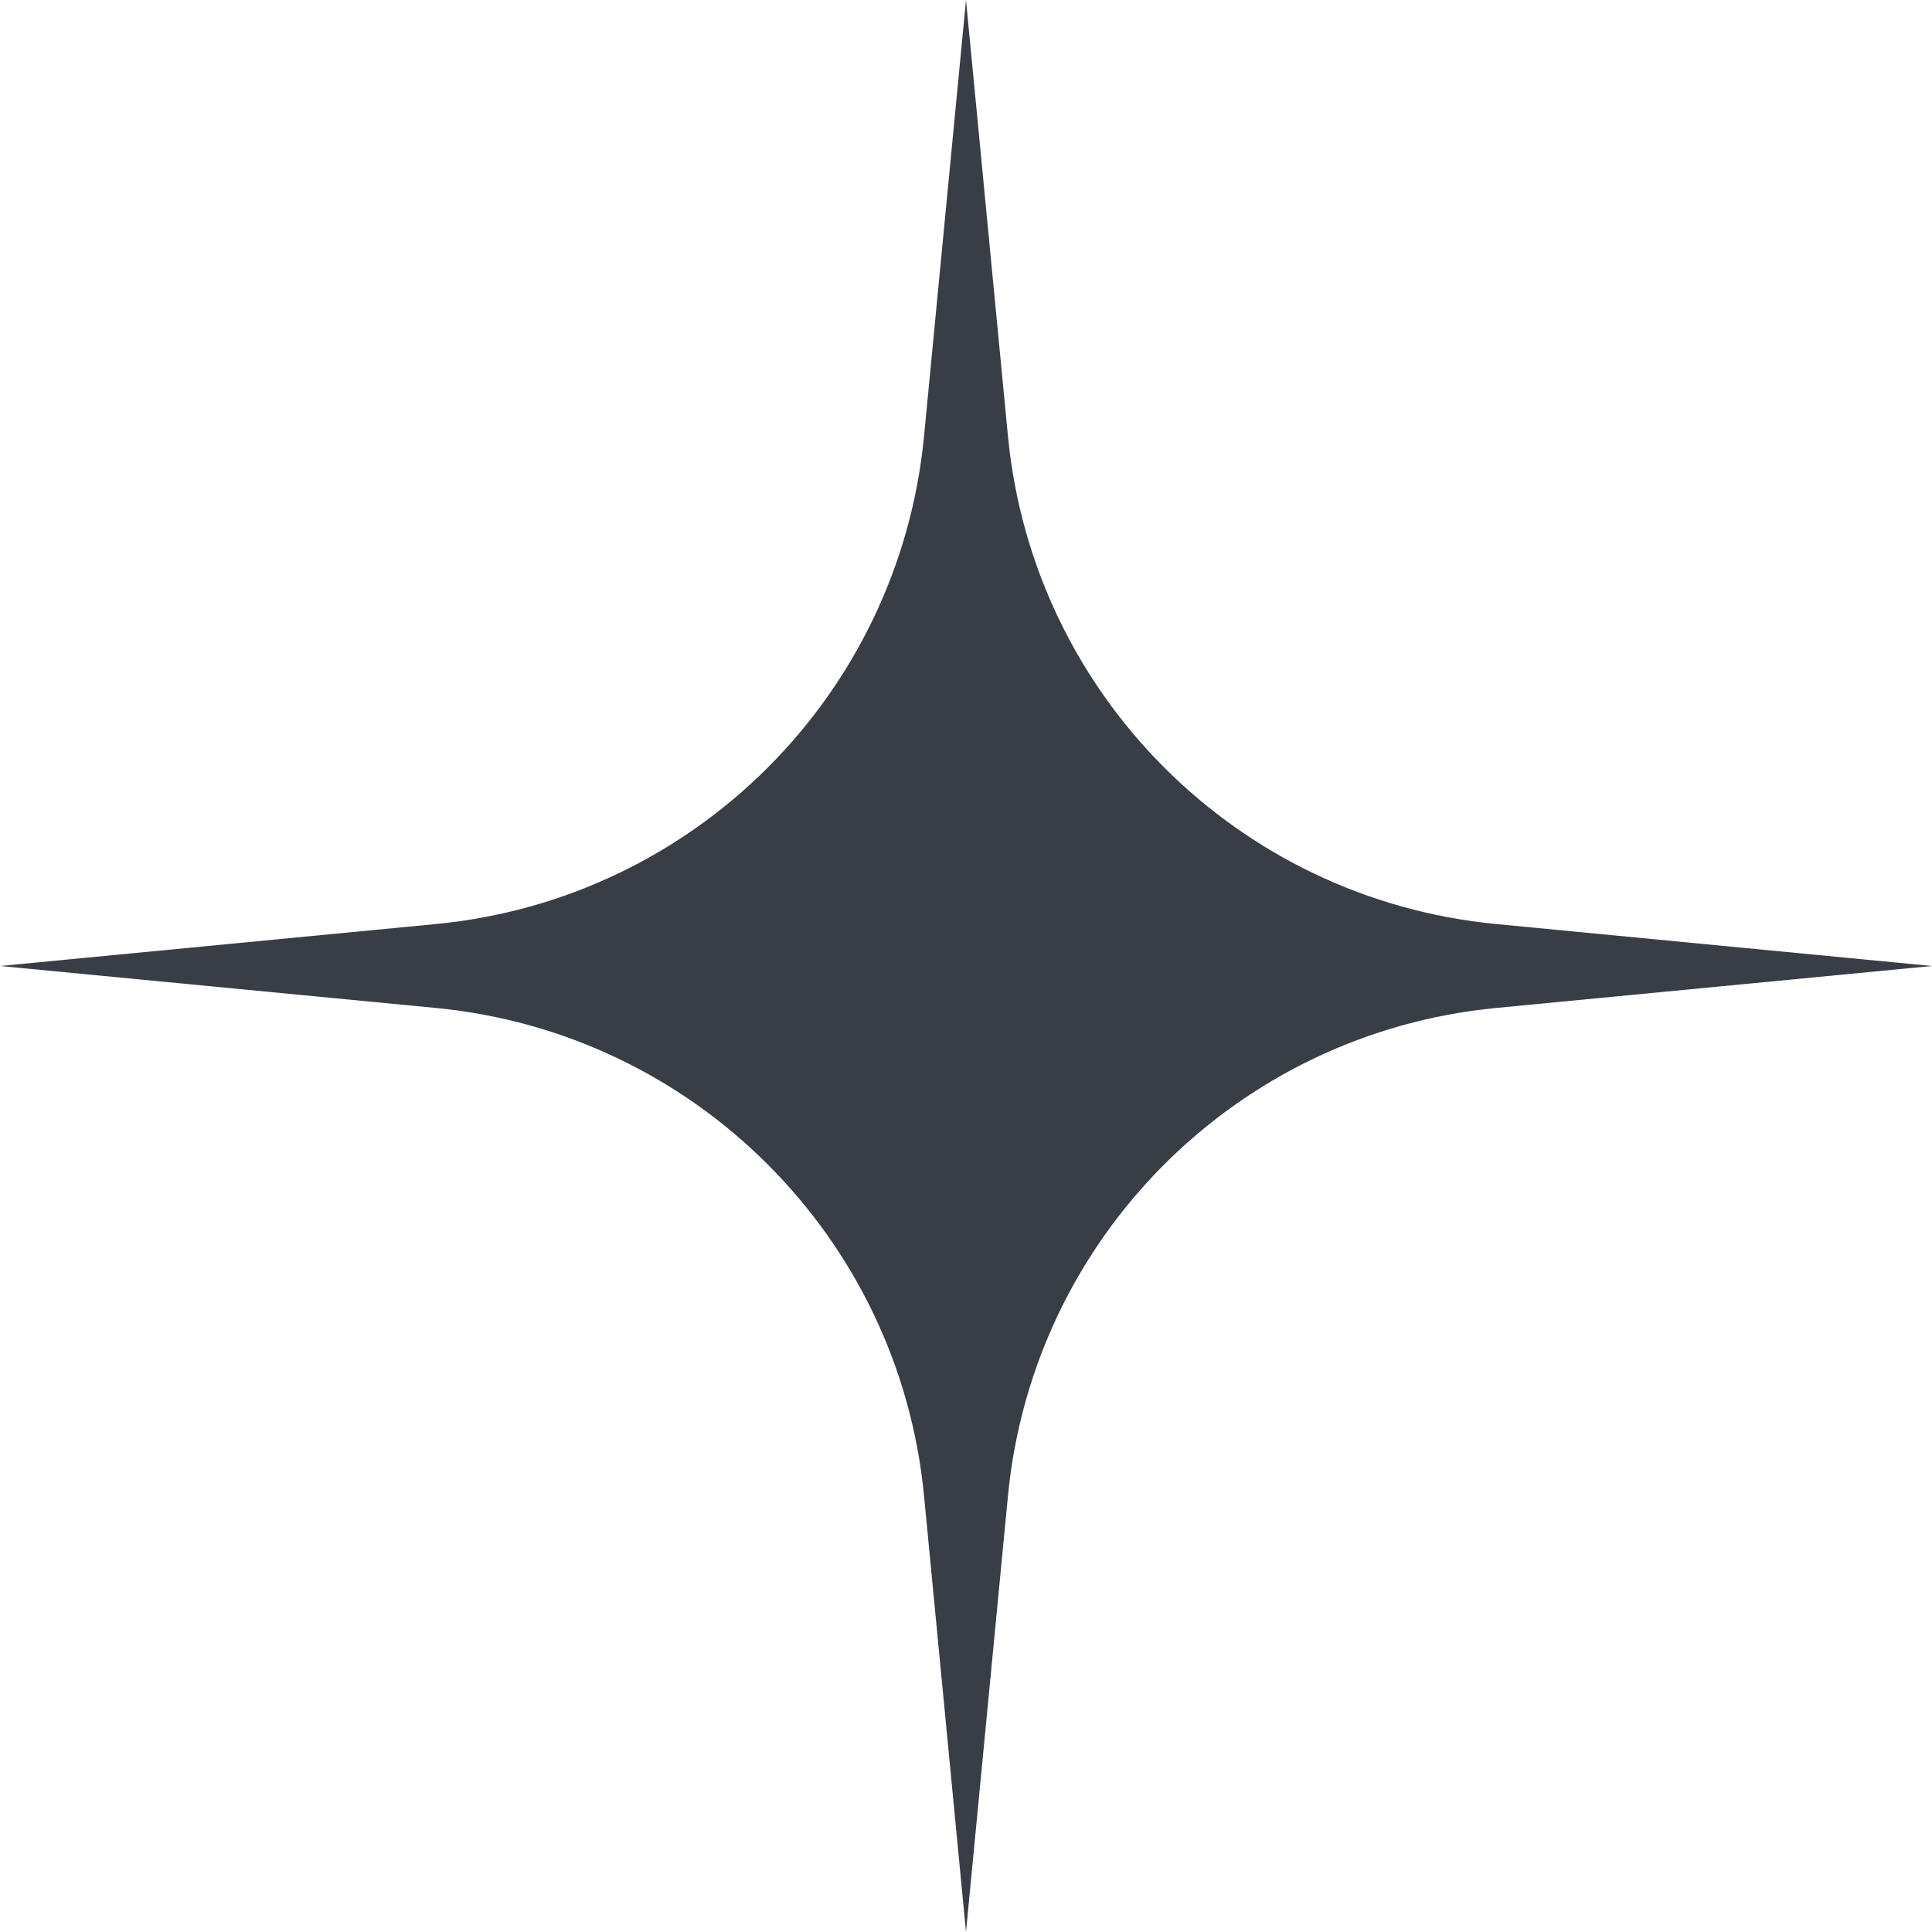<svg width="44" height="44" viewBox="0 0 44 44" fill="none" xmlns="http://www.w3.org/2000/svg">
<path d="M34.072 21.044C28.183 20.477 23.523 15.819 22.956 9.935L22 0L21.044 9.935C20.477 15.82 15.817 20.478 9.928 21.044L0 22L9.928 22.956C15.817 23.523 20.477 28.181 21.044 34.065L22 44L22.956 34.065C23.523 28.18 28.183 23.522 34.072 22.956L44 22L34.072 21.044Z" fill="#393E46"/>
</svg>
